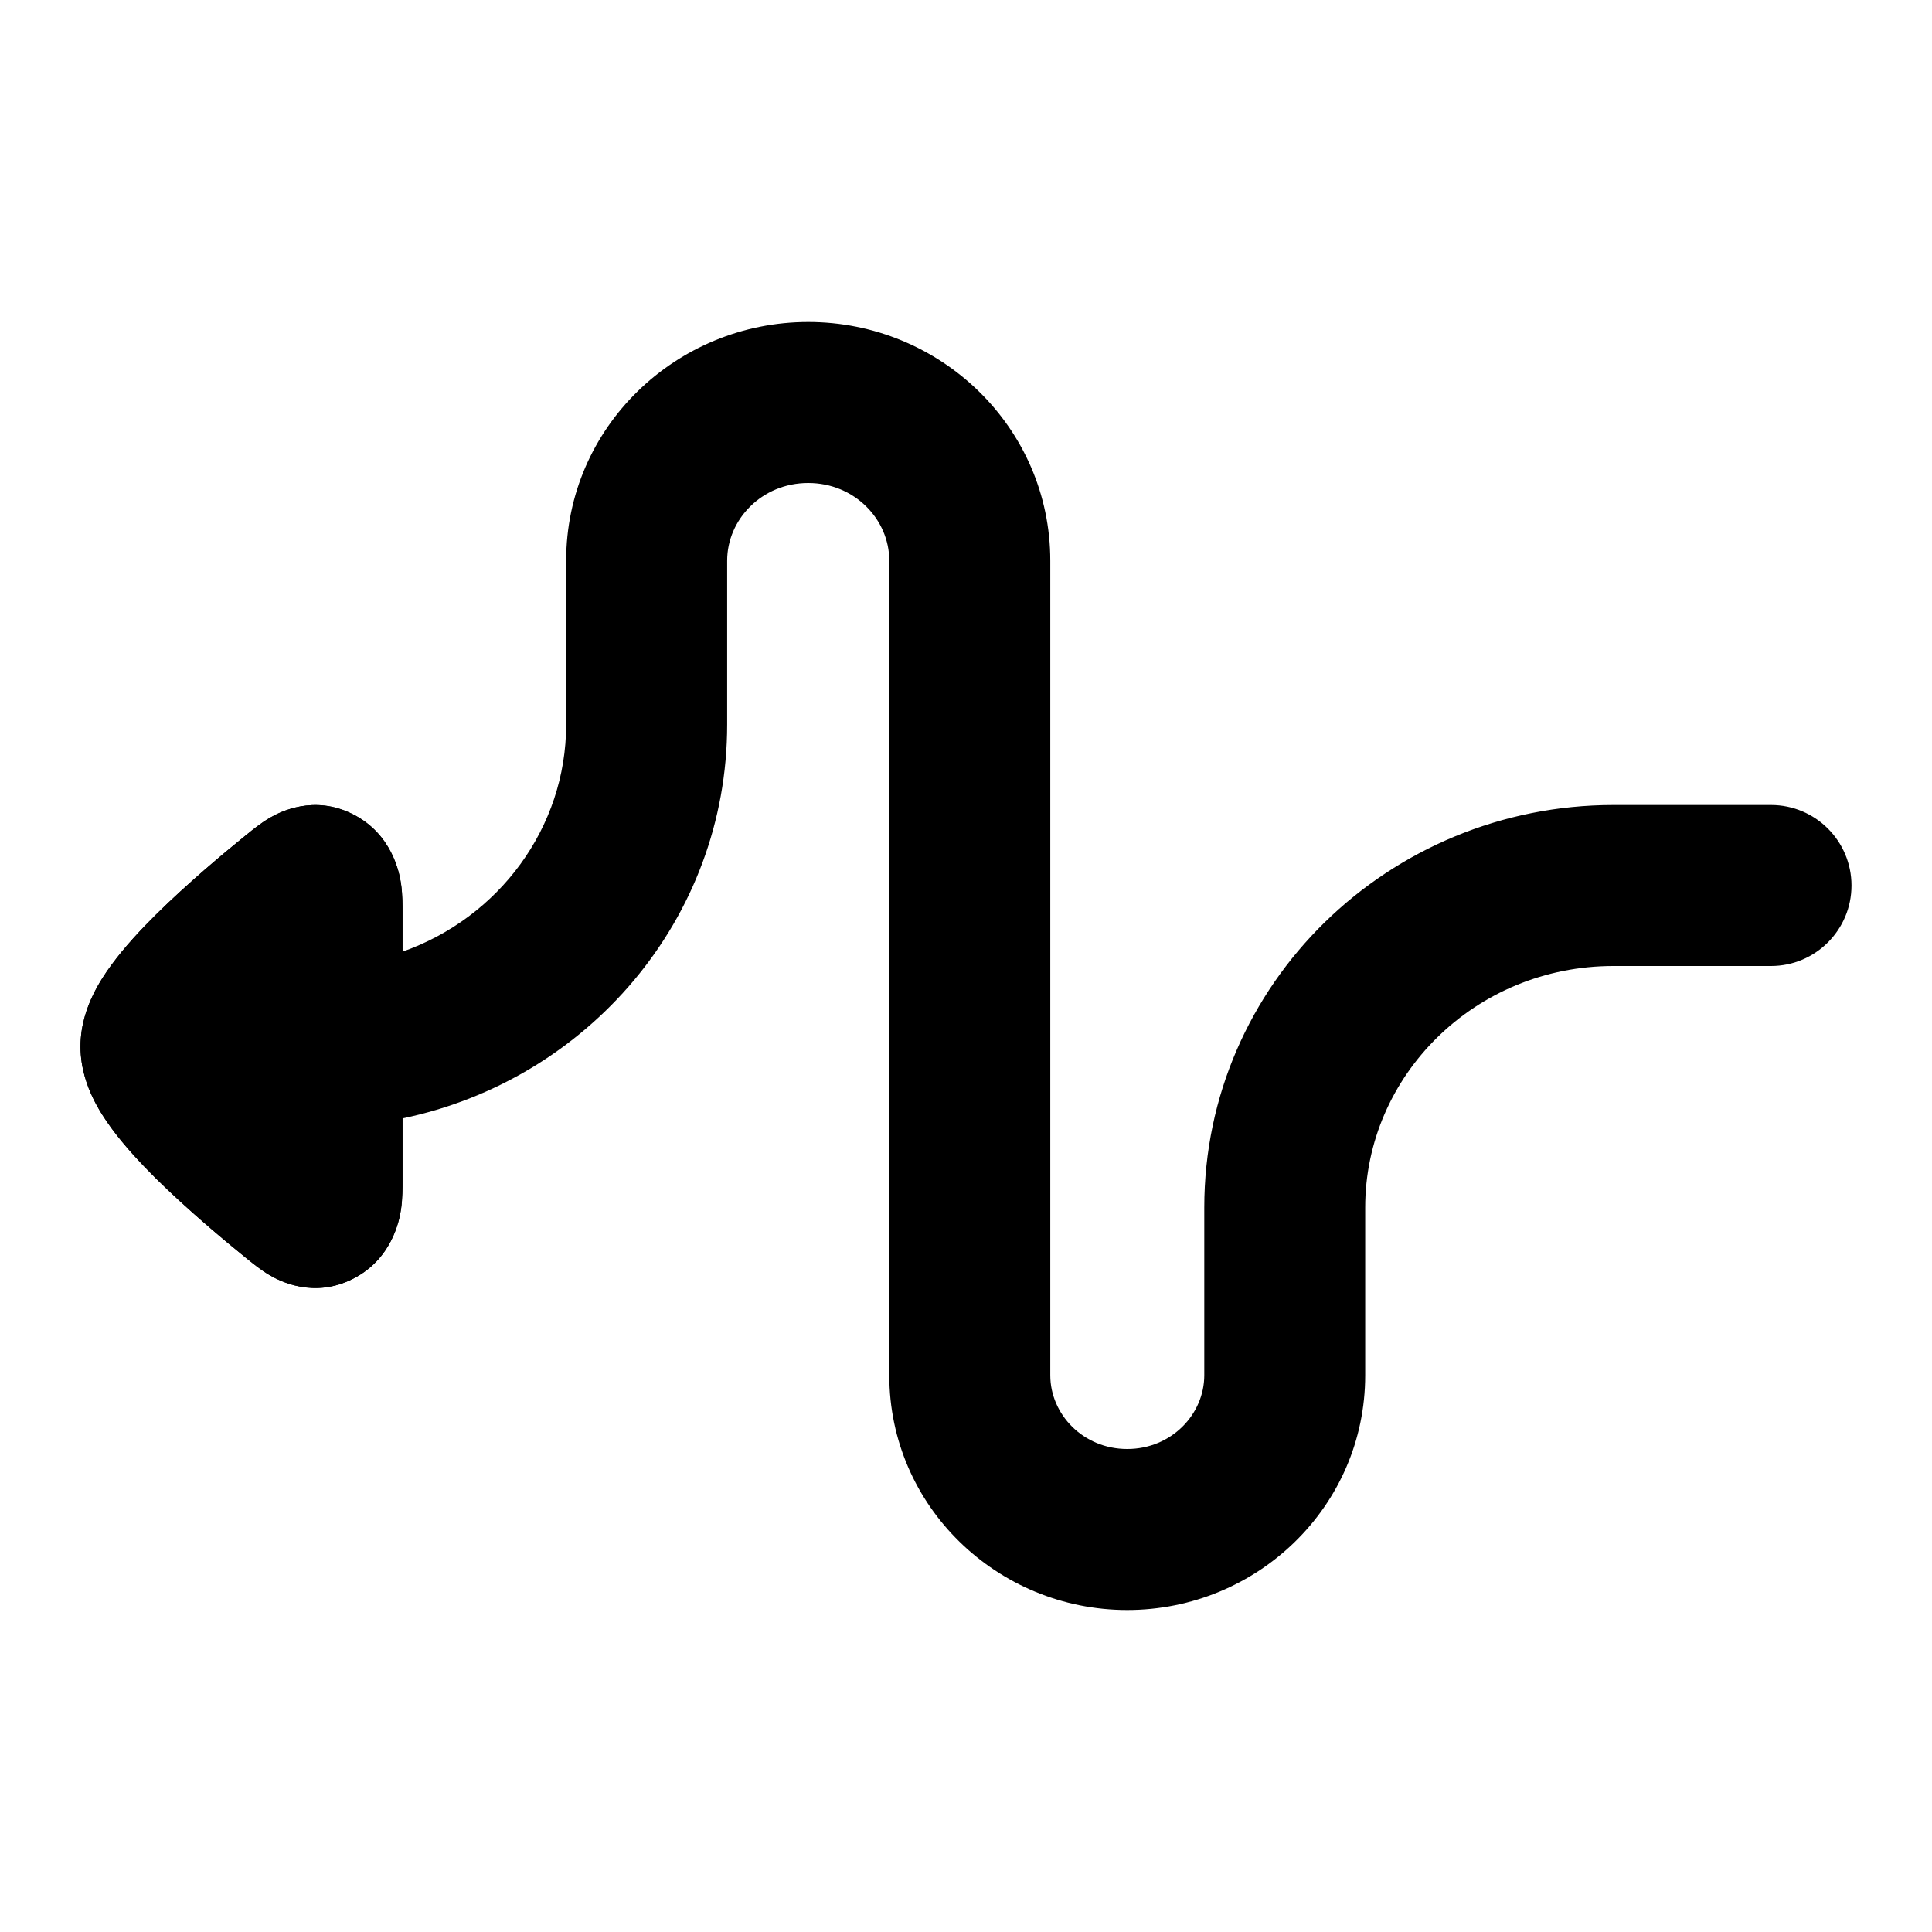 <svg width="24" height="24" viewBox="0 0 24 24" xmlns="http://www.w3.org/2000/svg">
<path class="pr-icon-bulk-secondary" d="M10.04 6C10.616 6 11.047 6.452 11.047 6.965V17.084C11.047 18.714 12.391 20 14.003 20C15.616 20 16.959 18.714 16.959 17.084V15C16.959 13.363 18.321 12 20.044 12H22C22.552 12 23 11.552 23 11C23 10.448 22.552 10 22 10H20.044C17.256 10 14.96 12.219 14.96 15V17.084C14.96 17.57 14.551 18 14.003 18C13.456 18 13.047 17.57 13.047 17.084V6.965C13.047 5.308 11.681 4 10.04 4C8.399 4 7.033 5.308 7.033 6.965V9C7.033 10.285 6.194 11.402 5 11.822V11.34L5 11.323C5 11.258 5.001 11.112 4.982 10.981C4.961 10.837 4.868 10.359 4.382 10.114C3.899 9.87 3.48 10.085 3.354 10.158C3.242 10.223 3.132 10.313 3.083 10.353L3.07 10.363C2.78 10.597 2.328 10.976 1.94 11.359C1.749 11.548 1.549 11.763 1.39 11.979C1.31 12.086 1.224 12.217 1.154 12.363C1.09 12.496 1 12.722 1 13C1 13.279 1.09 13.505 1.154 13.638C1.224 13.784 1.31 13.914 1.39 14.022C1.549 14.238 1.749 14.452 1.94 14.642C2.328 15.025 2.78 15.403 3.07 15.638L3.083 15.648C3.132 15.688 3.242 15.778 3.354 15.843C3.48 15.916 3.899 16.131 4.382 15.887C4.868 15.642 4.961 15.163 4.982 15.019C5.001 14.888 5 14.743 5 14.678L5 14.661V13.893C7.292 13.418 9.033 11.422 9.033 9V6.965C9.033 6.452 9.464 6 10.04 6Z" fill="currentColor"/>
<path class="pr-icon-bulk-primary" d="M3.083 10.353L3.07 10.363C2.78 10.597 2.328 10.976 1.94 11.359C1.749 11.548 1.549 11.763 1.39 11.979C1.31 12.086 1.224 12.217 1.154 12.363C1.09 12.496 1 12.722 1 13C1 13.279 1.09 13.505 1.154 13.638C1.224 13.784 1.31 13.914 1.39 14.022C1.549 14.238 1.749 14.452 1.94 14.642C2.328 15.025 2.78 15.403 3.07 15.638L3.083 15.648C3.132 15.688 3.242 15.778 3.354 15.843C3.48 15.916 3.899 16.131 4.382 15.887C4.868 15.642 4.961 15.163 4.982 15.019C5.001 14.888 5 14.743 5 14.678L5 14.678L5 14.661V13.893L5 11.34L5 11.323C5 11.258 5.001 11.112 4.982 10.981C4.961 10.837 4.868 10.359 4.382 10.114C3.899 9.87 3.48 10.085 3.354 10.158C3.242 10.223 3.132 10.313 3.083 10.353Z" fill="currentColor"/>
</svg>
